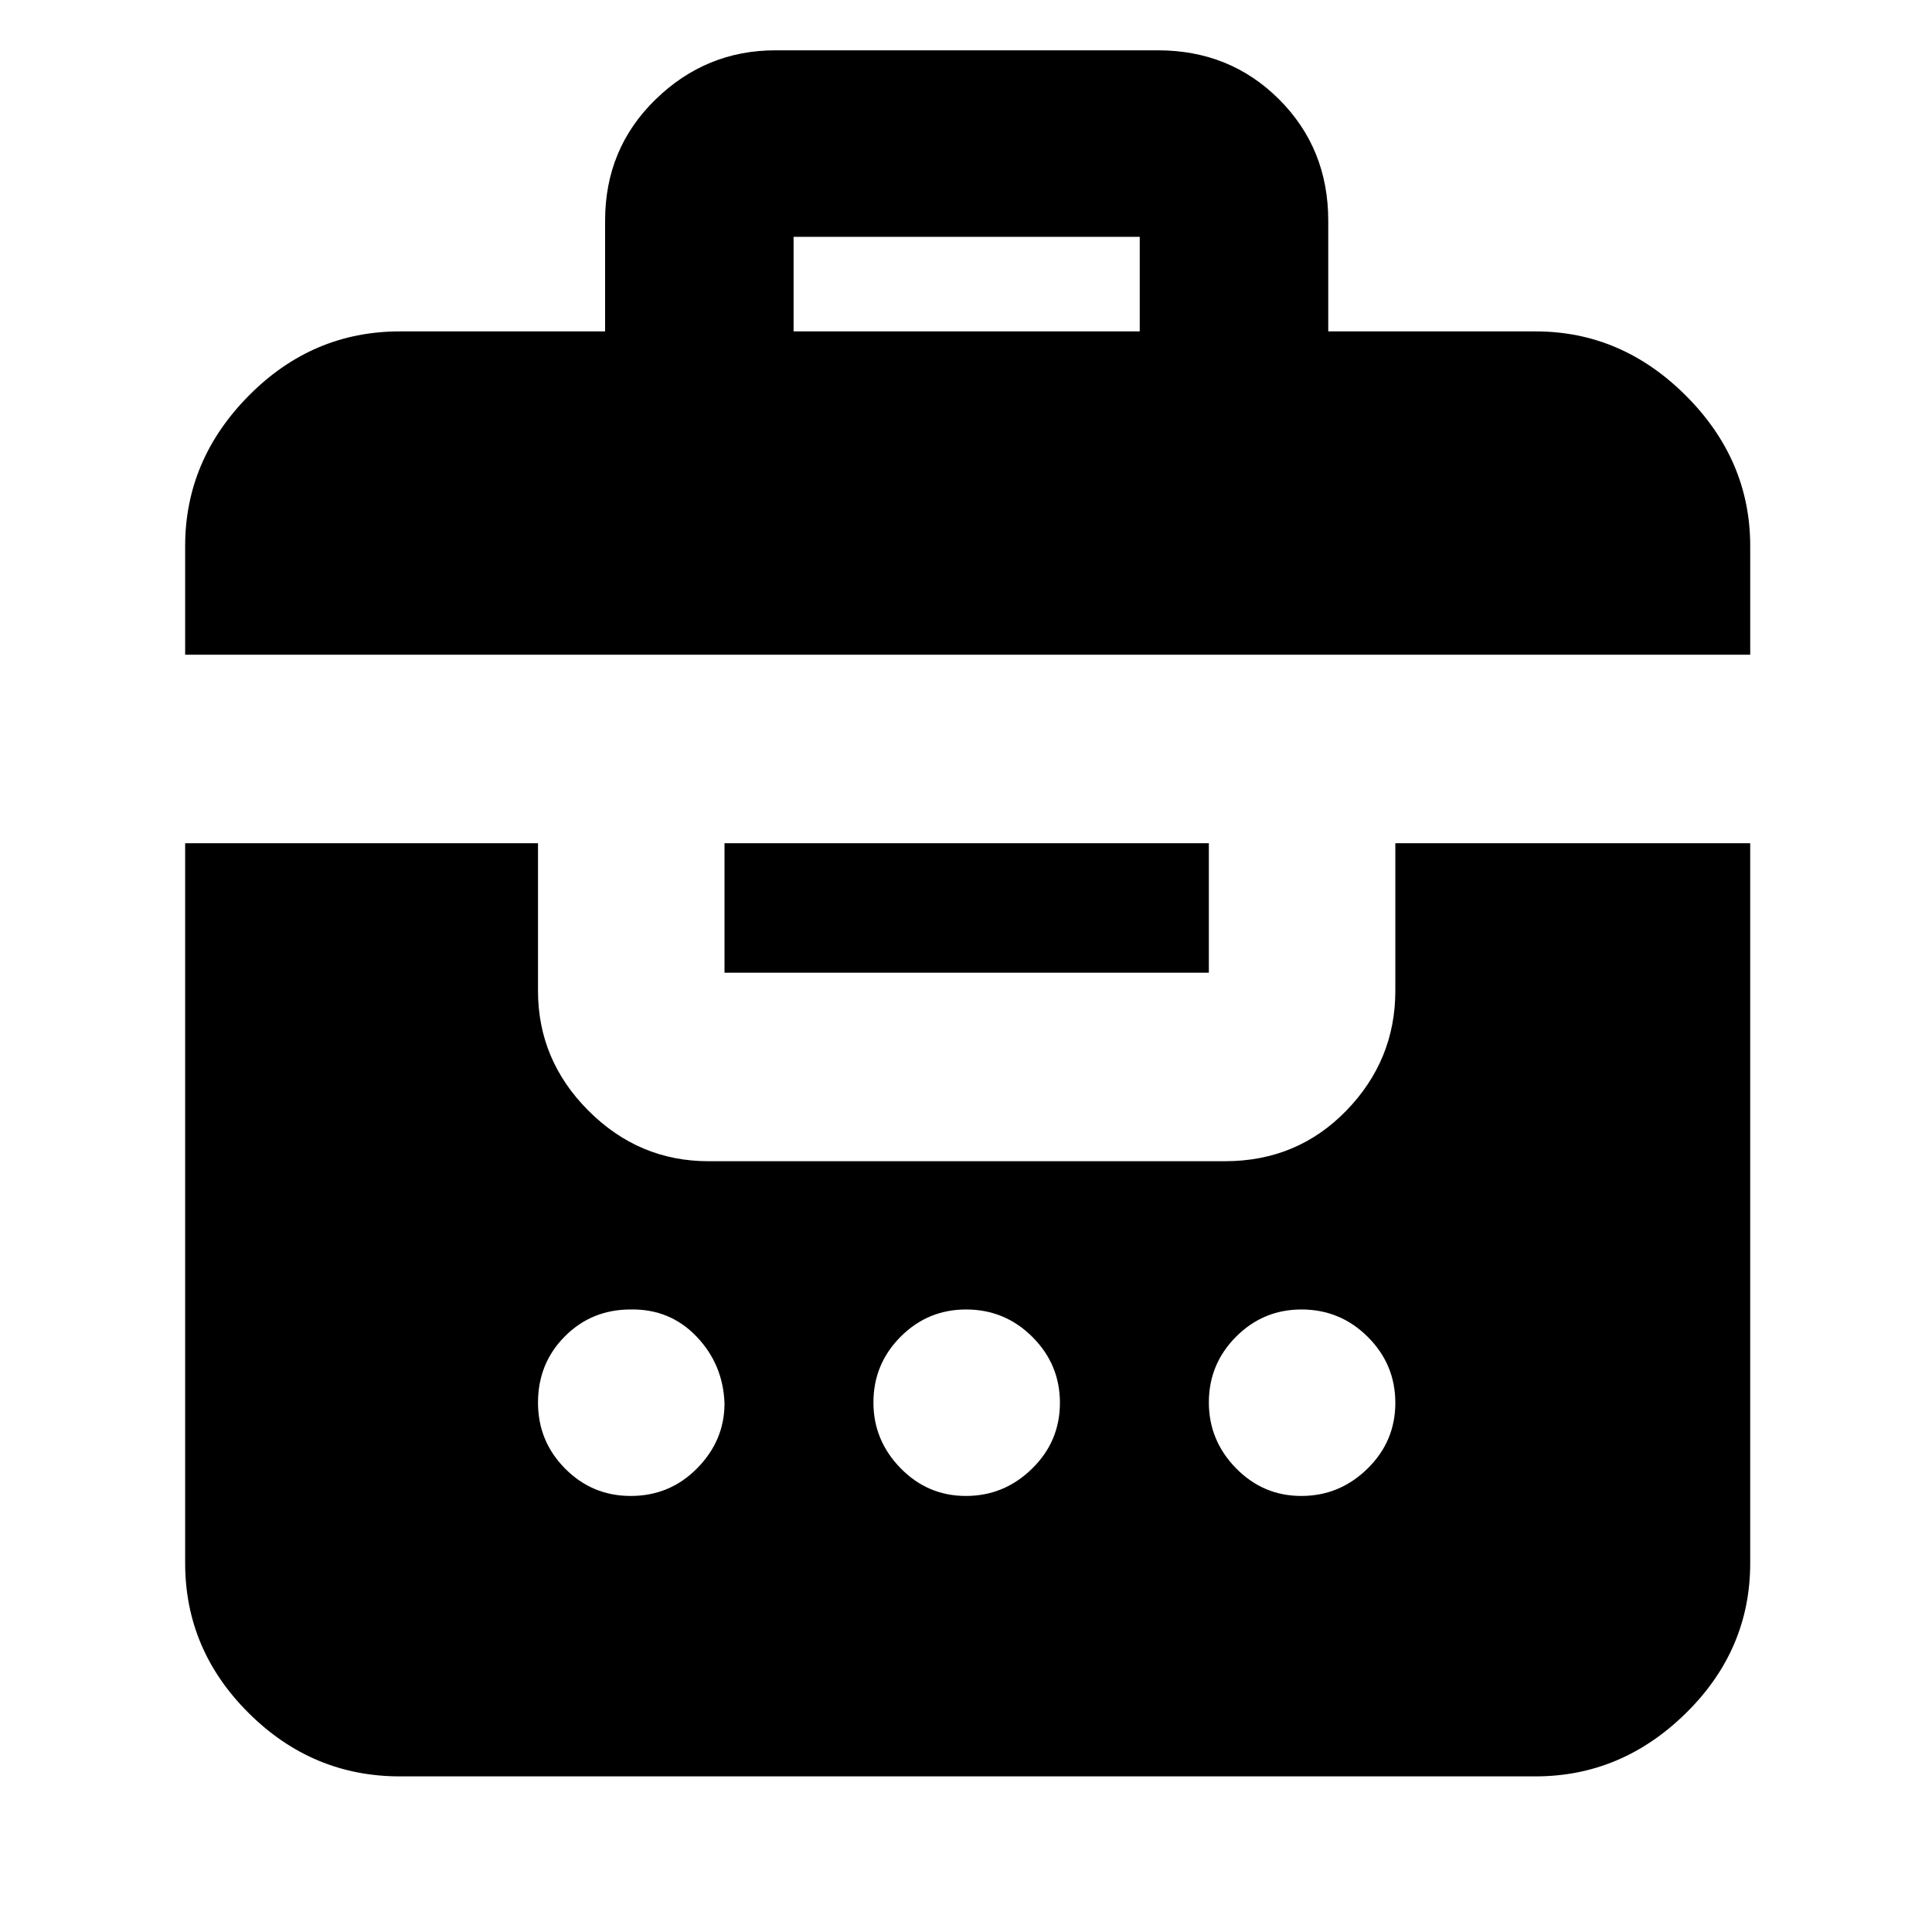 <svg xmlns="http://www.w3.org/2000/svg" height="40" viewBox="0 -960 960 960" width="40"><path d="M300.67-795.33v-55q0-35.86 25.08-60.27 25.08-24.4 59.58-24.4h190q35.86 0 60.27 24.4 24.4 24.41 24.4 60.27v55h103q42.78 0 74.72 31.94 31.95 31.94 31.95 74.72v54H92v-54q0-42.78 31.61-74.72 31.61-31.94 75.06-31.94h102Zm-102 718q-43.45 0-75.06-31.42Q92-140.16 92-183.33V-541h175.33v73.33q0 34.5 25.09 59.59Q317.5-383 352-383h256.67q35.86 0 60.26-25.08 24.4-25.09 24.4-59.59V-541h176.34v357.67q0 43.17-31.95 74.58Q805.78-77.33 763-77.33H198.67Zm114.7-139.34q19.5 0 33.07-13.78Q360-244.23 360-262.64q-.67-19.4-13.87-33.21-13.2-13.82-32.77-13.48-19.42 0-32.72 13.4-13.31 13.4-13.31 32.89 0 19.2 13.48 32.79 13.48 13.58 32.56 13.58Zm166.59 0q19.01 0 32.86-13.56 13.85-13.55 13.85-32.68t-13.68-32.78q-13.67-13.64-32.97-13.64-19.01 0-32.52 13.55-13.5 13.55-13.5 32.67 0 18.83 13.48 32.64 13.47 13.8 32.48 13.8Zm166.67 0q19.01 0 32.86-13.56 13.84-13.55 13.84-32.68t-13.67-32.78q-13.67-13.64-32.97-13.64-19.01 0-32.52 13.55-13.5 13.55-13.5 32.67 0 18.83 13.47 32.64 13.48 13.8 32.49 13.8ZM360-476.67V-541h240.67v64.33H360Zm34.33-318.66h172v-47h-172v47Z"/></svg>